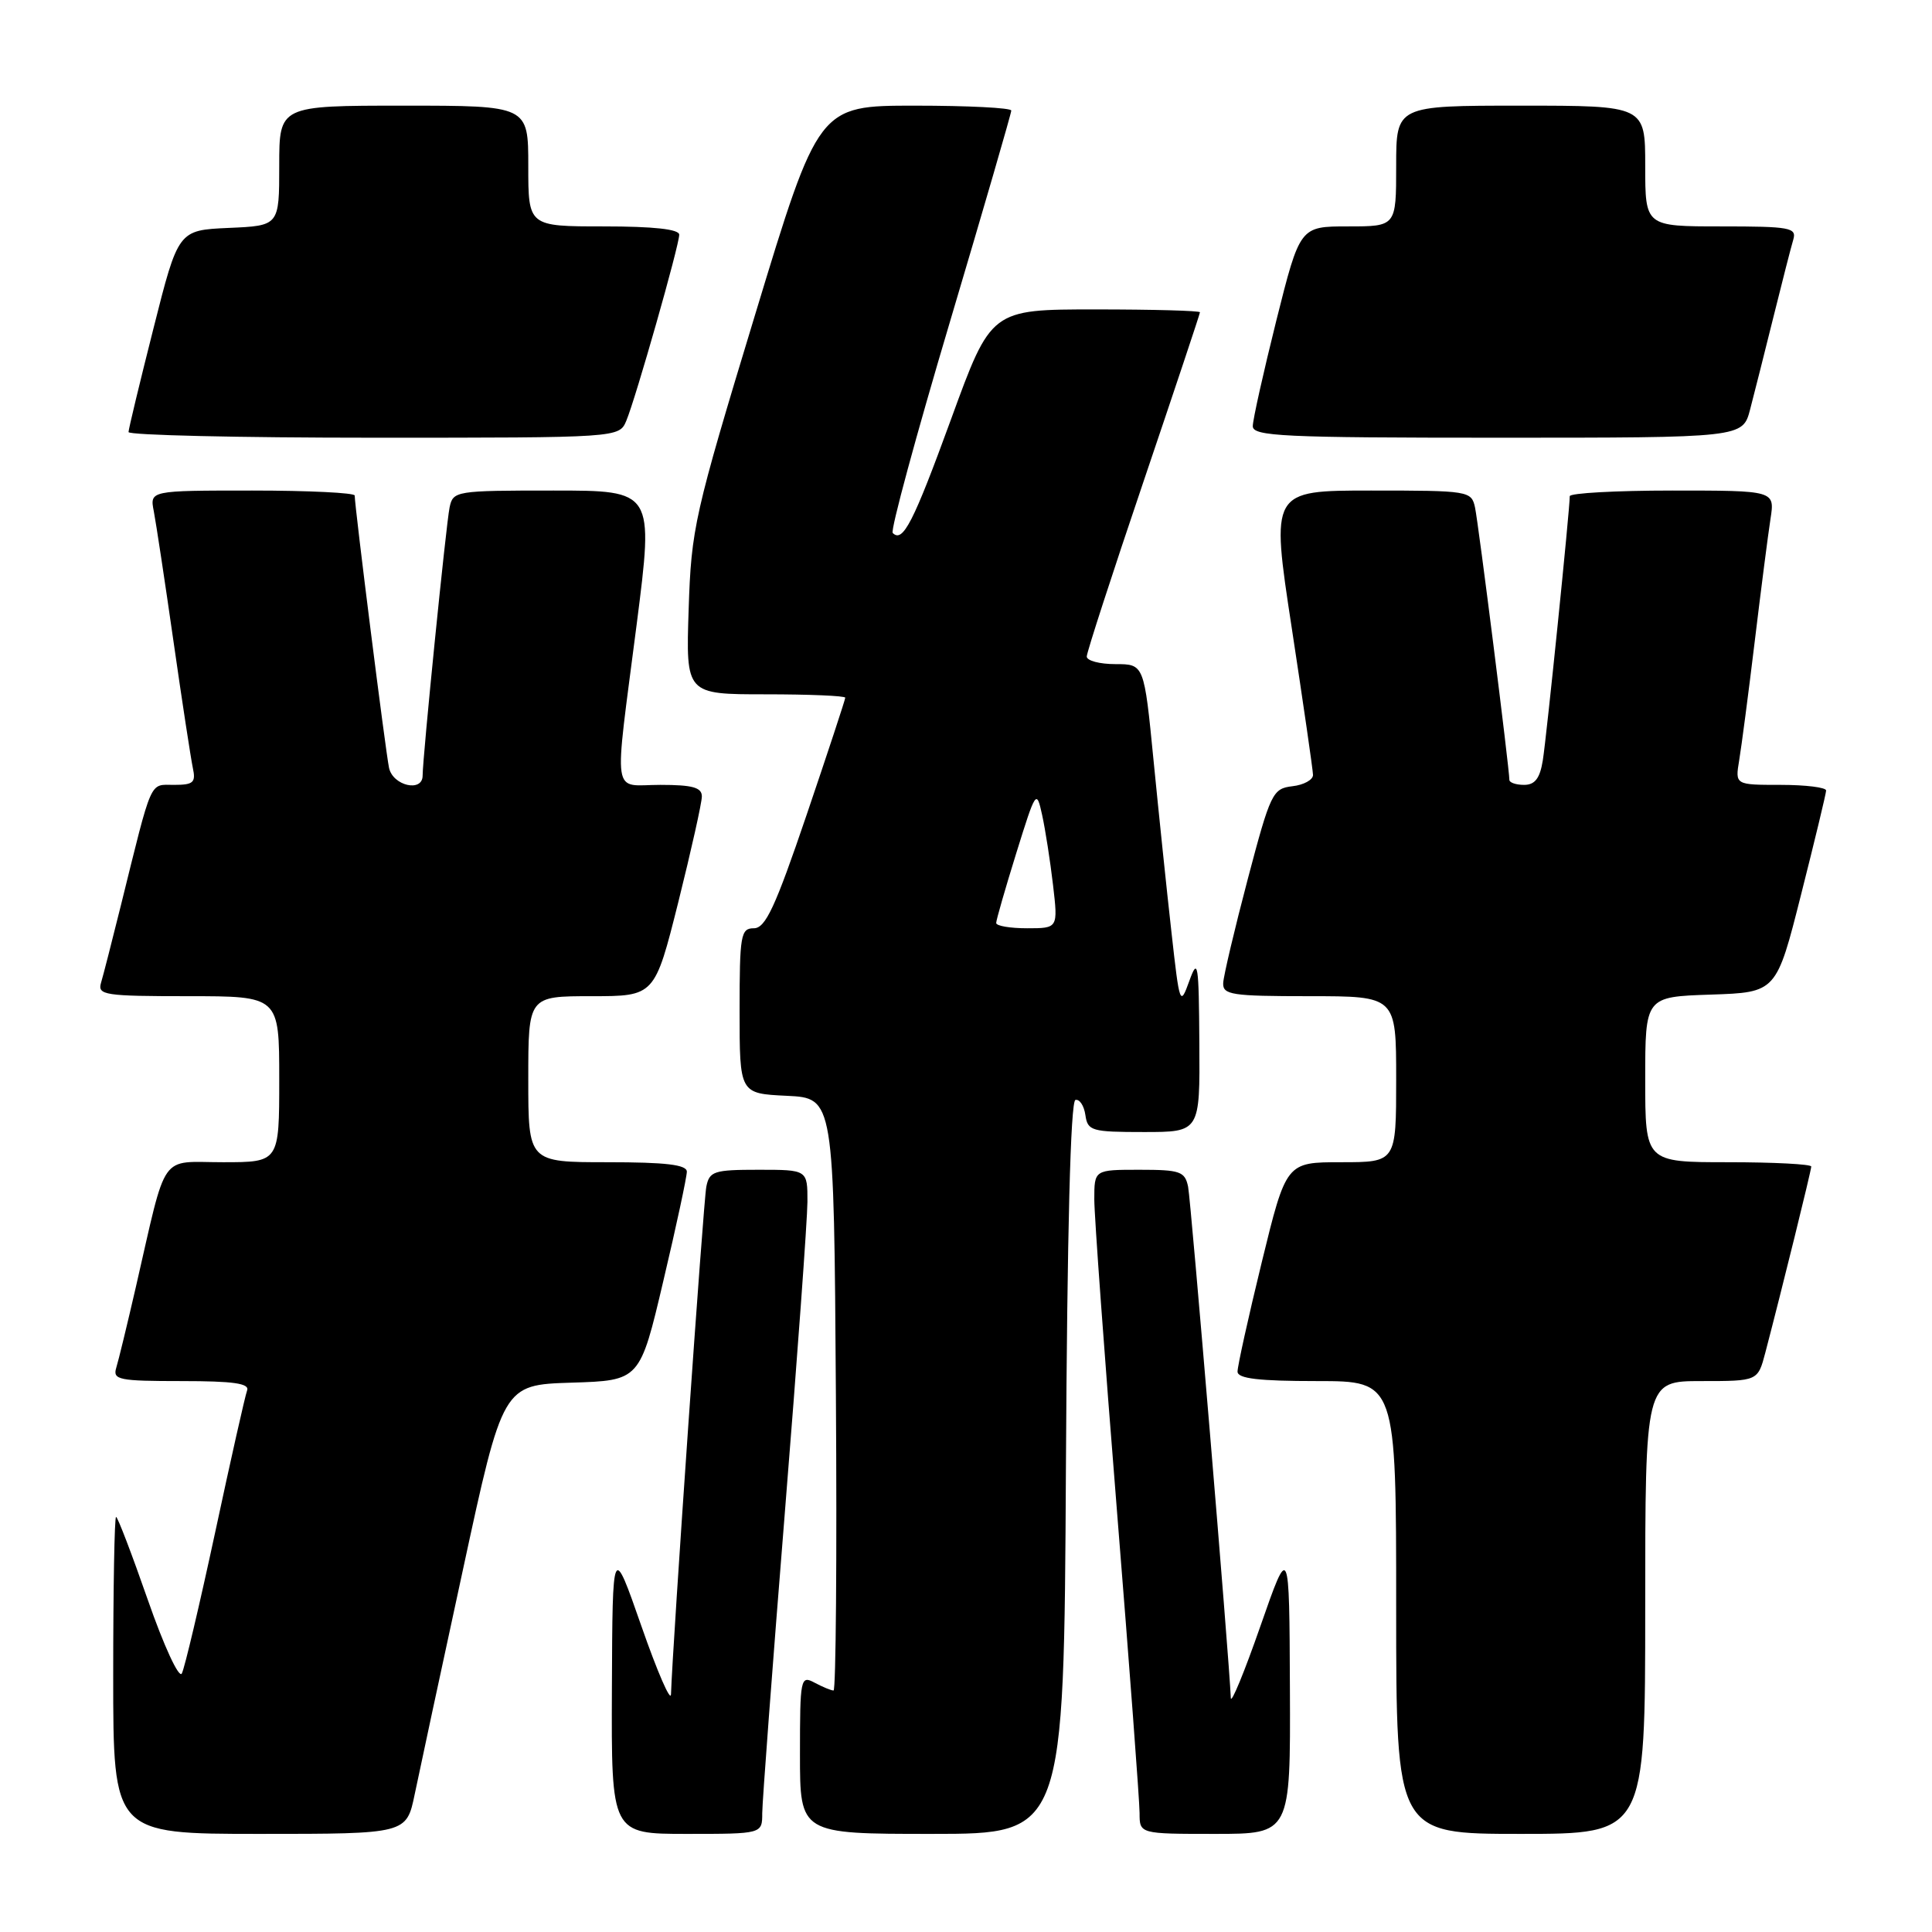 <?xml version="1.0" encoding="UTF-8" standalone="no"?>
<!DOCTYPE svg PUBLIC "-//W3C//DTD SVG 1.1//EN" "http://www.w3.org/Graphics/SVG/1.1/DTD/svg11.dtd" >
<svg xmlns="http://www.w3.org/2000/svg" xmlns:xlink="http://www.w3.org/1999/xlink" version="1.1" viewBox="0 0 256 256">
 <g >
 <path fill="currentColor"
d=" M 54.95 237.75 C 55.55 234.86 58.42 221.47 61.34 208.00 C 66.63 183.50 66.63 183.50 75.71 183.21 C 84.79 182.93 84.79 182.93 87.90 169.71 C 89.62 162.45 91.01 155.94 91.01 155.25 C 91.00 154.33 88.23 154.00 80.50 154.00 C 70.00 154.00 70.00 154.00 70.00 143.00 C 70.00 132.00 70.00 132.00 78.38 132.00 C 86.75 132.00 86.75 132.00 89.88 119.53 C 91.59 112.67 93.00 106.37 93.00 105.53 C 93.00 104.34 91.76 104.00 87.50 104.00 C 80.99 104.00 81.33 106.34 84.36 82.75 C 86.63 65.00 86.63 65.00 73.34 65.00 C 60.35 65.00 60.03 65.05 59.57 67.25 C 59.11 69.47 56.00 100.39 56.00 102.77 C 56.00 105.03 52.06 104.12 51.55 101.75 C 51.10 99.66 47.00 67.14 47.00 65.66 C 47.00 65.30 40.89 65.00 33.42 65.00 C 19.84 65.00 19.84 65.00 20.38 67.75 C 20.67 69.26 21.85 77.03 22.99 85.00 C 24.13 92.97 25.29 100.51 25.55 101.75 C 25.97 103.69 25.63 104.00 23.06 104.00 C 19.76 104.00 20.24 102.92 16.01 120.00 C 14.85 124.67 13.67 129.29 13.38 130.25 C 12.91 131.85 13.91 132.00 24.93 132.00 C 37.00 132.00 37.00 132.00 37.00 143.00 C 37.00 154.00 37.00 154.00 29.54 154.00 C 21.02 154.00 22.19 152.32 18.01 170.50 C 16.87 175.45 15.70 180.29 15.40 181.25 C 14.92 182.83 15.76 183.00 24.04 183.00 C 30.97 183.00 33.10 183.31 32.74 184.25 C 32.48 184.94 30.58 193.38 28.52 203.00 C 26.45 212.62 24.46 221.06 24.09 221.75 C 23.72 222.44 21.71 218.09 19.59 212.00 C 17.48 205.95 15.59 201.00 15.38 201.00 C 15.17 201.00 15.00 210.45 15.00 222.00 C 15.00 243.00 15.00 243.00 34.43 243.00 C 53.86 243.00 53.86 243.00 54.95 237.75 Z  M 101.00 240.25 C 101.01 238.74 102.35 220.85 103.99 200.50 C 105.63 180.15 106.98 161.59 106.99 159.25 C 107.00 155.00 107.00 155.00 100.52 155.00 C 94.60 155.00 94.00 155.19 93.59 157.25 C 93.21 159.12 89.11 218.07 88.91 224.50 C 88.87 225.60 87.11 221.55 85.00 215.50 C 81.16 204.50 81.16 204.50 81.08 223.75 C 81.00 243.00 81.00 243.00 91.00 243.00 C 101.00 243.00 101.00 243.00 101.00 240.25 Z  M 141.24 194.50 C 141.41 163.22 141.85 145.91 142.50 145.75 C 143.05 145.61 143.64 146.51 143.82 147.75 C 144.12 149.85 144.63 150.00 151.57 150.00 C 159.00 150.00 159.00 150.00 158.92 138.25 C 158.85 127.59 158.73 126.82 157.59 129.98 C 156.37 133.37 156.30 133.19 155.22 123.48 C 154.60 117.99 153.54 107.76 152.85 100.75 C 151.60 88.00 151.60 88.00 147.80 88.00 C 145.71 88.00 144.00 87.55 144.00 86.99 C 144.00 86.44 147.38 76.03 151.50 63.87 C 155.62 51.70 159.00 41.58 159.00 41.38 C 159.00 41.17 152.77 41.00 145.16 41.00 C 131.32 41.00 131.32 41.00 126.03 55.52 C 121.01 69.27 119.63 71.97 118.29 70.62 C 117.97 70.31 121.38 57.73 125.86 42.68 C 130.34 27.62 134.00 15.01 134.00 14.65 C 134.00 14.29 128.25 14.00 121.23 14.00 C 108.46 14.00 108.46 14.00 100.04 41.75 C 91.98 68.29 91.60 69.99 91.25 80.75 C 90.88 92.00 90.88 92.00 101.44 92.00 C 107.25 92.00 112.00 92.20 112.00 92.45 C 112.00 92.69 109.70 99.67 106.89 107.95 C 102.72 120.23 101.43 123.00 99.89 123.00 C 98.15 123.00 98.00 123.89 98.00 133.95 C 98.00 144.90 98.00 144.90 104.25 145.20 C 110.50 145.50 110.50 145.50 110.76 184.75 C 110.91 206.34 110.76 224.00 110.45 224.00 C 110.13 224.00 109.00 223.53 107.93 222.96 C 106.08 221.97 106.00 222.36 106.00 232.46 C 106.00 243.00 106.00 243.00 123.49 243.00 C 140.98 243.00 140.98 243.00 141.24 194.50 Z  M 170.92 223.75 C 170.84 204.50 170.84 204.50 167.00 215.50 C 164.89 221.55 163.13 225.82 163.09 225.00 C 162.87 219.63 157.80 159.07 157.43 157.25 C 157.01 155.22 156.38 155.00 150.98 155.00 C 145.00 155.00 145.00 155.00 145.00 158.93 C 145.00 161.09 146.35 179.64 148.00 200.17 C 149.65 220.69 151.00 238.72 151.00 240.24 C 151.00 243.00 151.00 243.00 161.00 243.00 C 171.00 243.00 171.00 243.00 170.92 223.75 Z  M 218.00 213.00 C 218.00 183.00 218.00 183.00 225.46 183.00 C 232.92 183.00 232.92 183.00 233.91 179.25 C 236.13 170.77 240.00 155.10 240.00 154.57 C 240.00 154.26 235.05 154.00 229.00 154.00 C 218.00 154.00 218.00 154.00 218.00 143.04 C 218.00 132.08 218.00 132.08 226.69 131.79 C 235.38 131.50 235.38 131.50 238.66 118.50 C 240.47 111.35 241.96 105.16 241.97 104.75 C 241.99 104.34 239.28 104.00 235.95 104.00 C 229.91 104.00 229.91 104.00 230.45 100.75 C 230.75 98.96 231.68 91.88 232.51 85.00 C 233.34 78.12 234.28 70.81 234.60 68.75 C 235.18 65.00 235.18 65.00 221.59 65.00 C 214.11 65.00 208.00 65.34 208.00 65.75 C 208.01 67.46 204.92 97.75 204.43 100.75 C 204.05 103.13 203.39 104.00 201.95 104.00 C 200.88 104.00 200.00 103.70 200.00 103.34 C 200.00 101.86 195.90 69.34 195.45 67.25 C 194.97 65.05 194.64 65.00 181.67 65.00 C 168.38 65.00 168.38 65.00 171.17 83.25 C 172.70 93.29 173.97 102.03 173.98 102.68 C 173.99 103.33 172.76 104.01 171.25 104.18 C 168.63 104.49 168.35 105.06 165.33 116.50 C 163.59 123.10 162.13 129.29 162.08 130.25 C 162.01 131.82 163.18 132.00 173.50 132.00 C 185.00 132.00 185.00 132.00 185.00 143.00 C 185.00 154.00 185.00 154.00 177.71 154.00 C 170.43 154.00 170.43 154.00 167.19 167.25 C 165.41 174.54 163.97 181.06 163.98 181.75 C 163.99 182.67 166.78 183.00 174.50 183.00 C 185.00 183.00 185.00 183.00 185.00 213.00 C 185.00 243.00 185.00 243.00 201.50 243.00 C 218.00 243.00 218.00 243.00 218.00 213.00 Z  M 82.99 55.75 C 84.23 52.79 90.00 32.52 90.00 31.10 C 90.00 30.37 86.61 30.00 80.00 30.00 C 70.00 30.00 70.00 30.00 70.00 22.00 C 70.00 14.00 70.00 14.00 53.50 14.00 C 37.00 14.00 37.00 14.00 37.00 21.95 C 37.00 29.91 37.00 29.91 30.31 30.20 C 23.62 30.50 23.62 30.50 20.34 43.50 C 18.53 50.65 17.04 56.84 17.03 57.25 C 17.01 57.66 31.63 58.00 49.52 58.00 C 82.04 58.00 82.04 58.00 82.99 55.75 Z  M 231.90 54.25 C 232.44 52.19 233.83 46.67 234.99 42.00 C 236.15 37.33 237.33 32.71 237.62 31.75 C 238.09 30.16 237.19 30.00 228.07 30.00 C 218.00 30.00 218.00 30.00 218.00 22.00 C 218.00 14.00 218.00 14.00 201.50 14.00 C 185.00 14.00 185.00 14.00 185.00 22.00 C 185.00 30.00 185.00 30.00 178.62 30.00 C 172.25 30.00 172.25 30.00 169.12 42.47 C 167.41 49.33 166.00 55.63 166.00 56.47 C 166.00 57.81 170.03 58.00 198.46 58.00 C 230.92 58.00 230.92 58.00 231.90 54.25 Z  M 132.00 122.30 C 132.00 121.92 133.20 117.75 134.66 113.05 C 137.26 104.69 137.34 104.58 138.09 108.00 C 138.51 109.92 139.16 114.09 139.53 117.25 C 140.20 123.00 140.20 123.00 136.10 123.00 C 133.84 123.00 132.00 122.69 132.00 122.30 Z "/>
</g>
</svg>